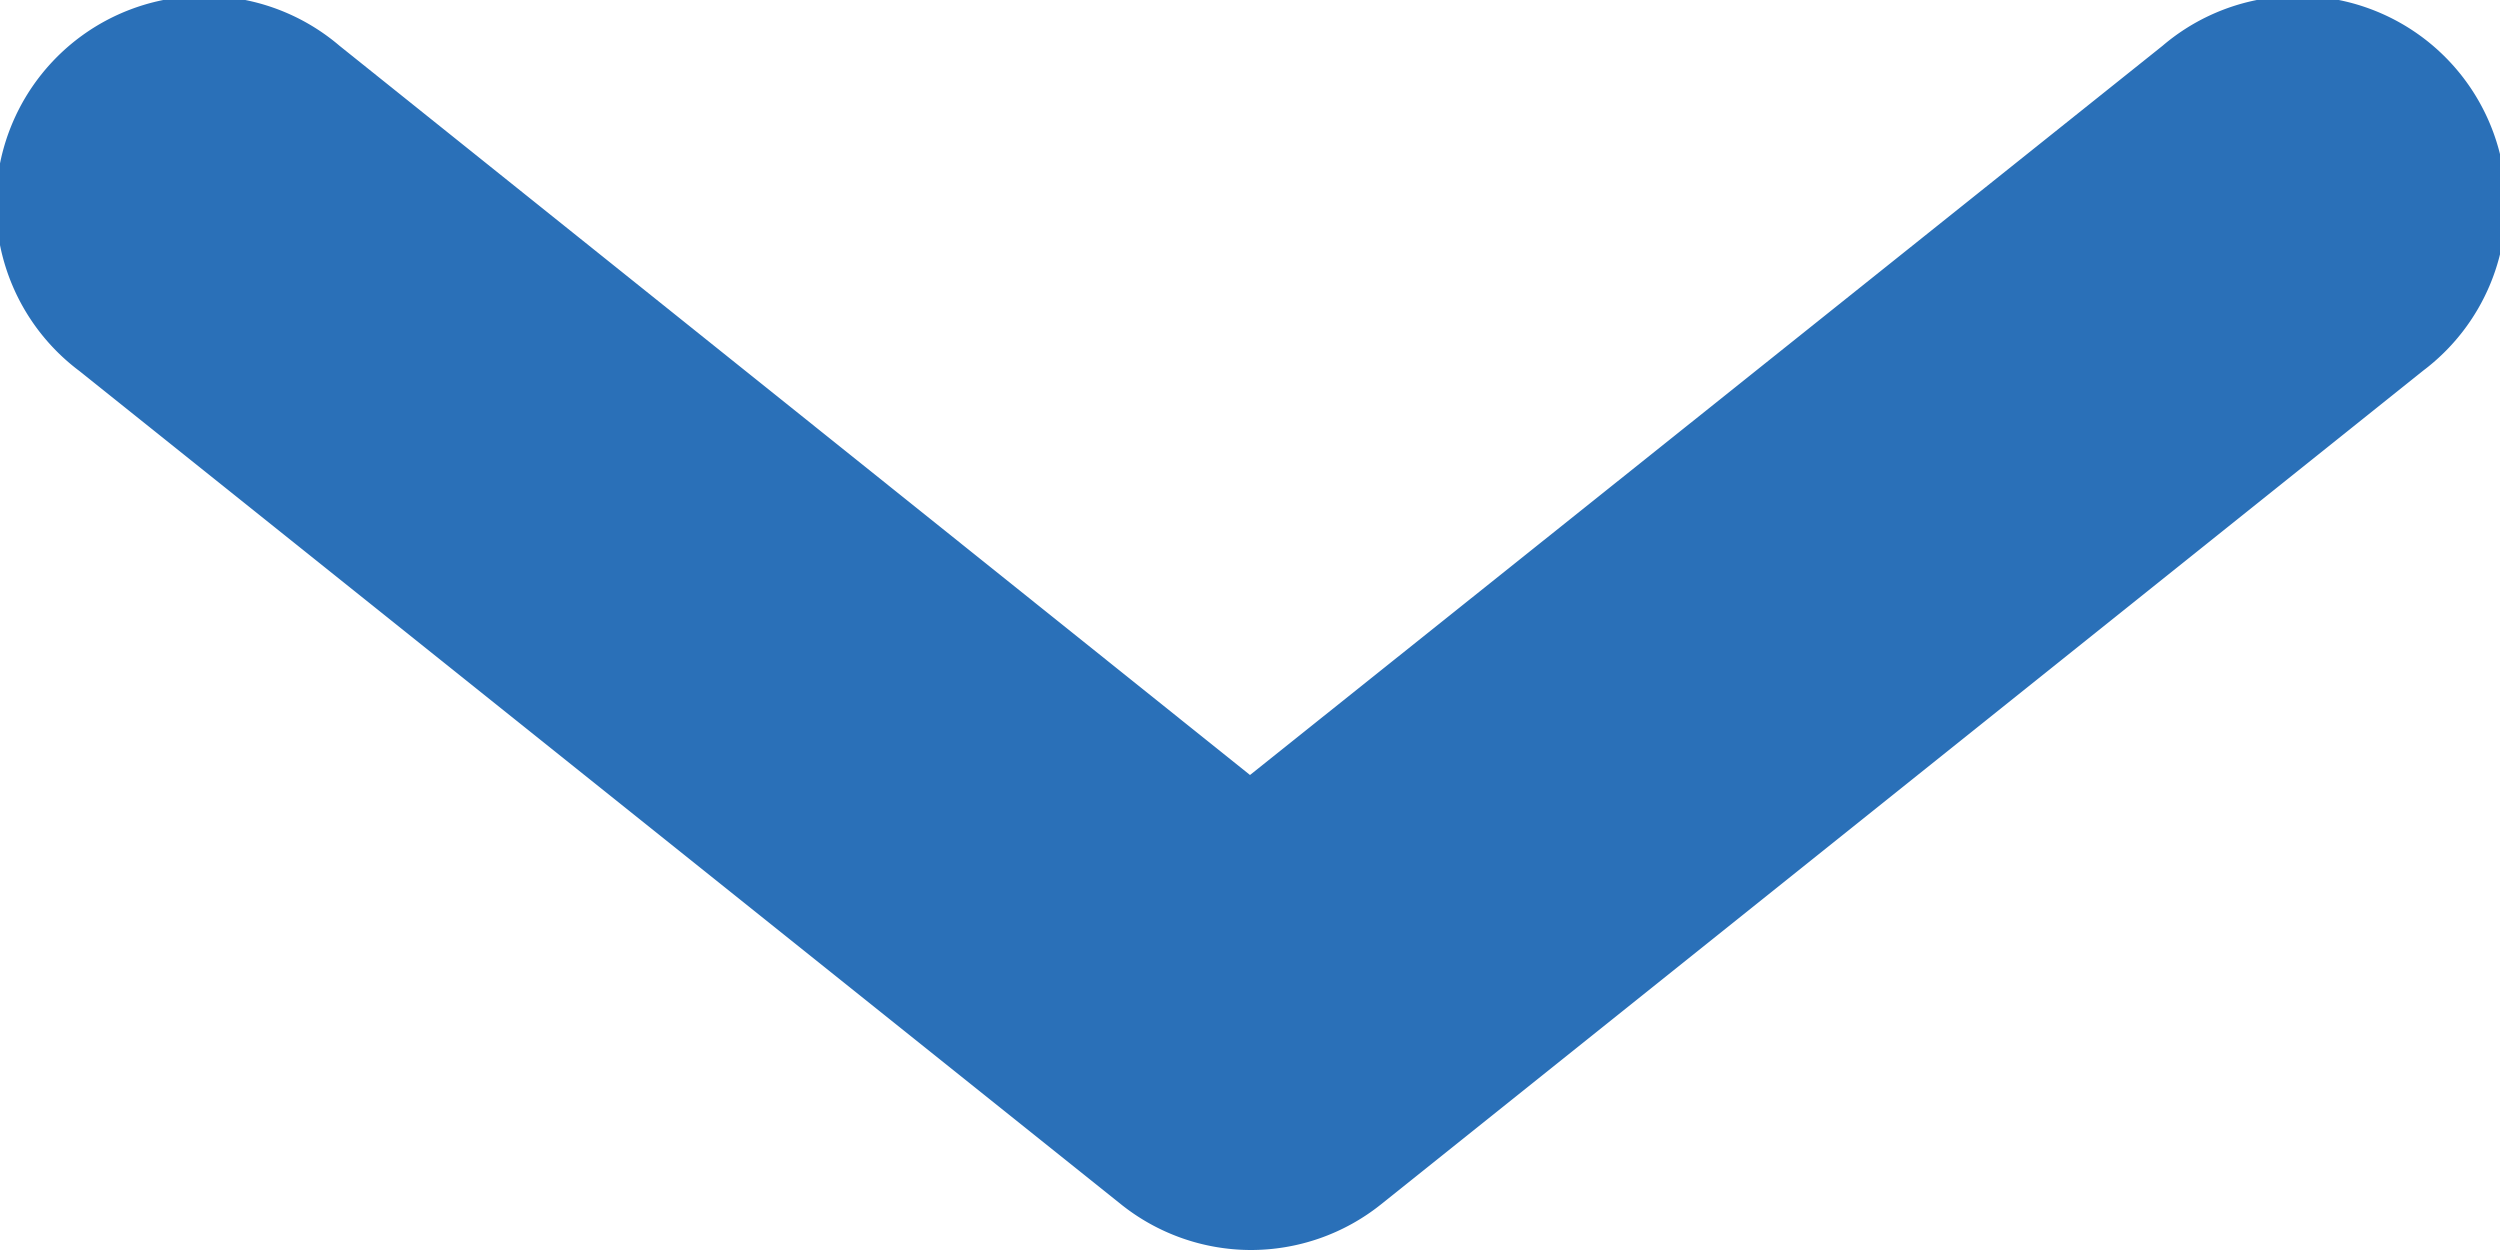 <svg xmlns="http://www.w3.org/2000/svg" viewBox="0 0 12 6"><defs><style>.a2be4809-eecf-453a-b0f9-cef8521bae6d{fill:#2a70b8}</style></defs><g id="7d249a28-a5c8-43be-a309-49ce0614f815" data-name="Layer 2"><path id="3591a89c-7219-472a-b52e-4f6c45c4b943" d="M6 6a1 1 0 0 1-.62-.22l-5-4A1 1 0 1 1 1.63.22L6 3.72l4.38-3.5a1 1 0 1 1 1.25 1.56l-5 4A1 1 0 0 1 6 6z" class="a2be4809-eecf-453a-b0f9-cef8521bae6d" data-name="Layer 1"/></g></svg>